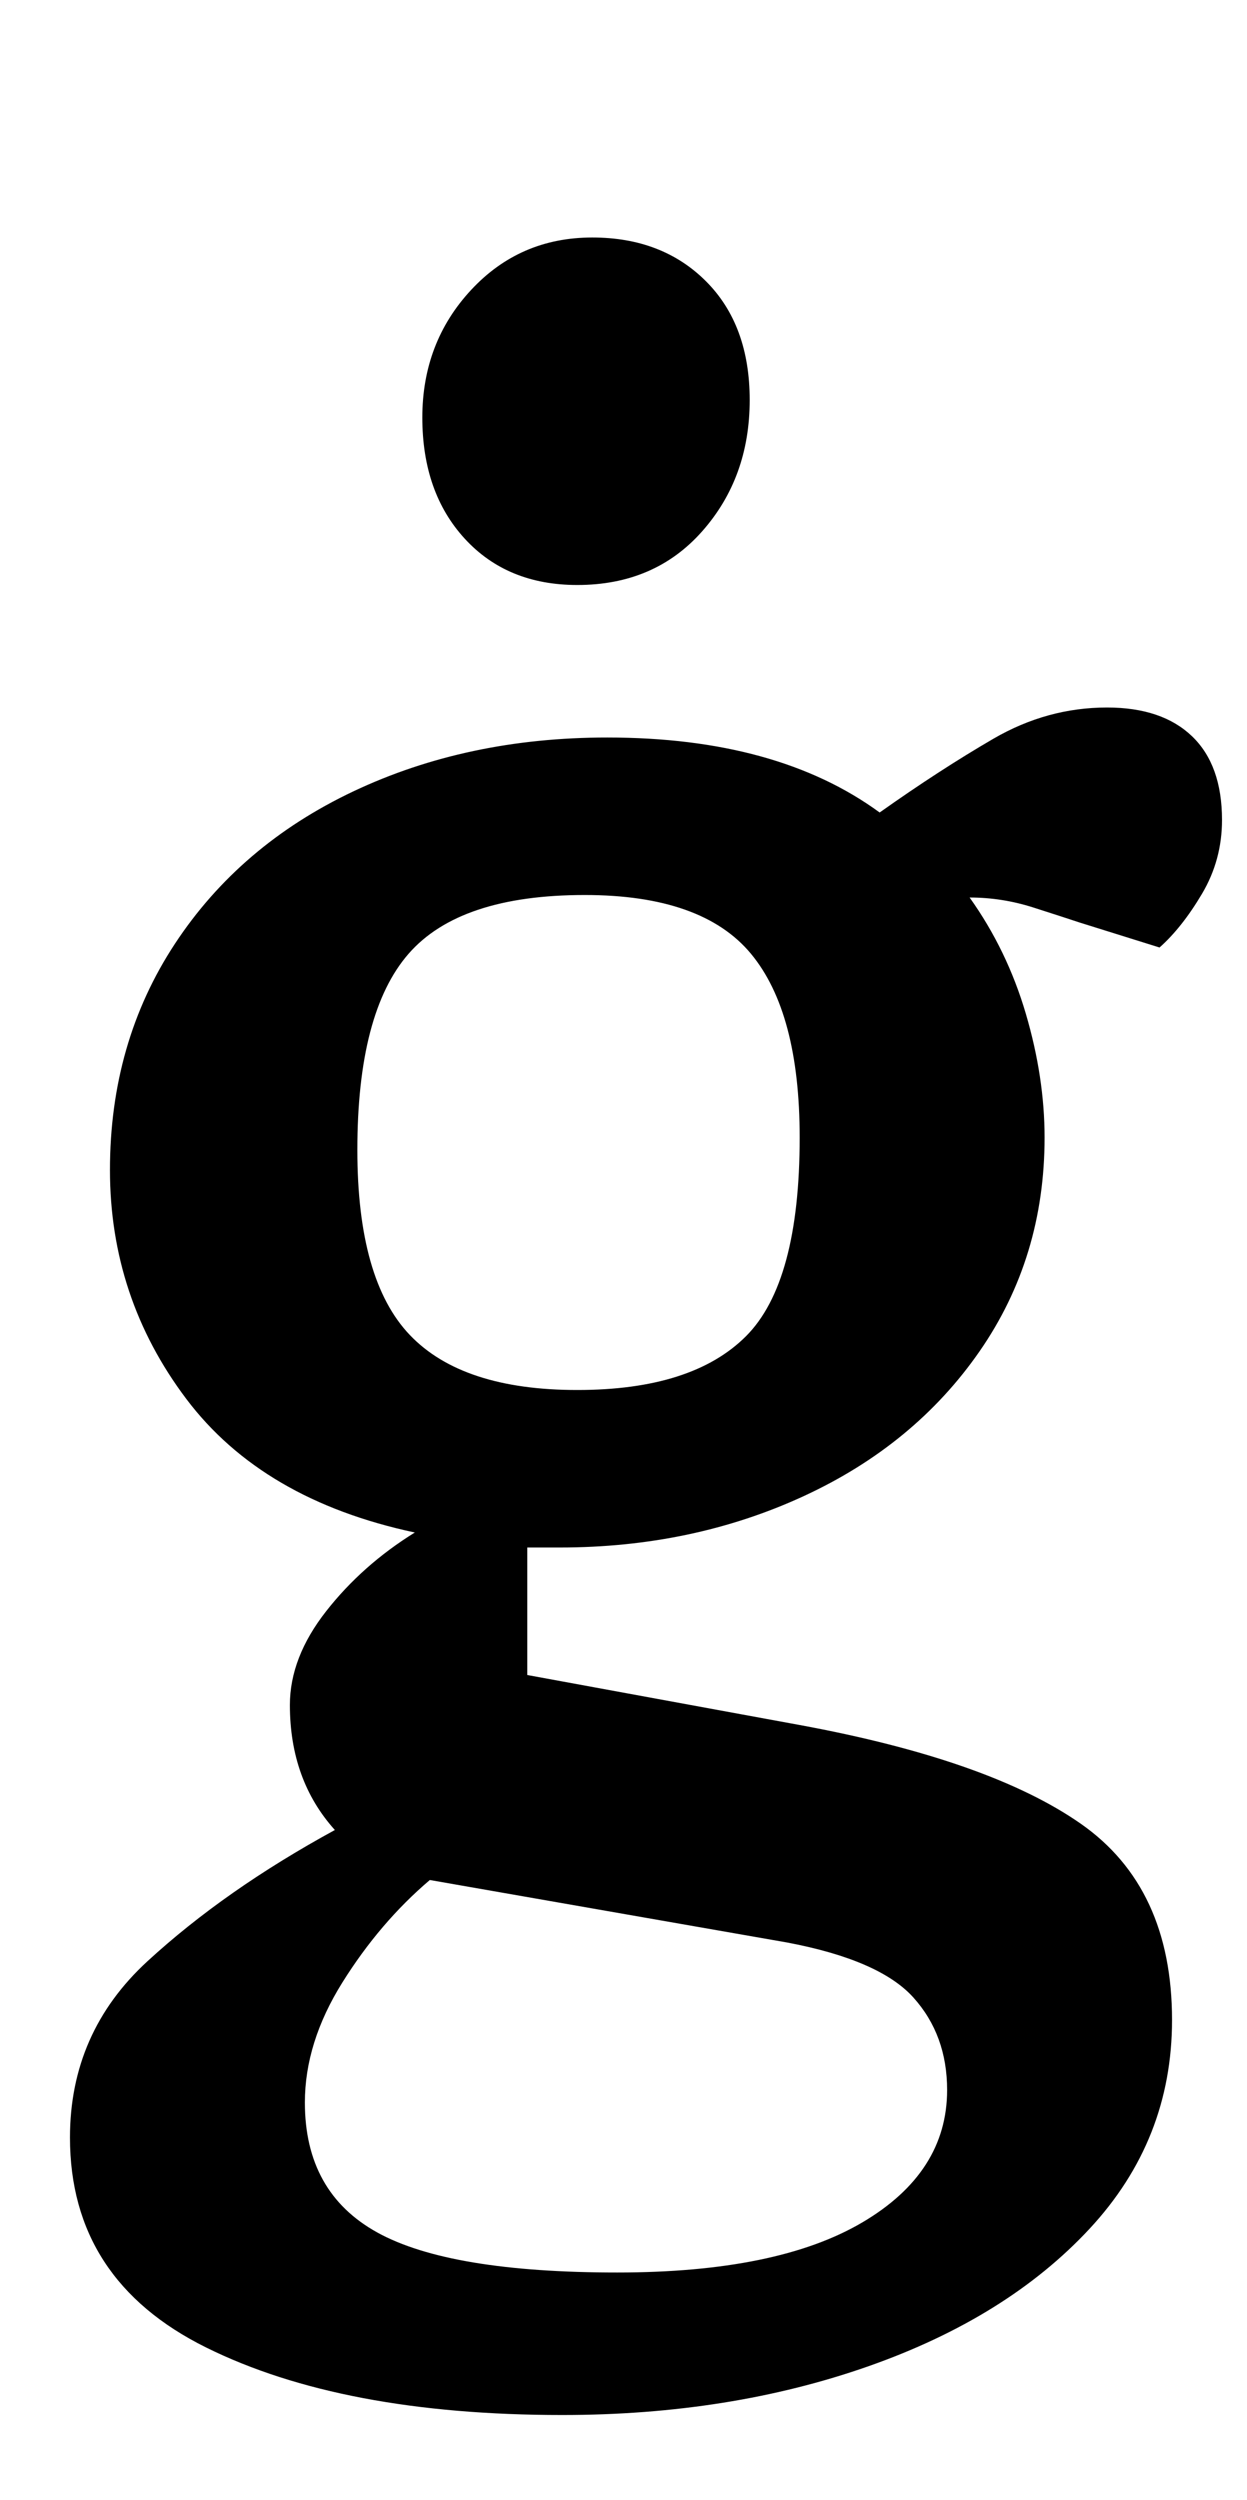 <?xml version="1.0" standalone="no"?>
<!DOCTYPE svg PUBLIC "-//W3C//DTD SVG 1.1//EN" "http://www.w3.org/Graphics/SVG/1.1/DTD/svg11.dtd" >
<svg xmlns="http://www.w3.org/2000/svg" xmlns:xlink="http://www.w3.org/1999/xlink" version="1.1" viewBox="-10 0 499 1000">
  <g transform="matrix(1 0 0 -1 0 800)">
   <path fill="currentColor"
d="M18 0zM72.5 -139q-54.5 27 -54.5 84q0 42 31 70.5t75 52.5q-18 20 -18 50q0 19 14.5 37.5t35.5 31.5q-61 13 -91.5 53.5t-30.5 91.5t26 90.5t71.5 61t101.5 21.5q68 0 109 -30q24 17 45.5 29.5t45.5 12.5q22 0 34 -11.5t12 -33.5q0 -16 -8 -29.5t-17 -21.5l-32 10
q-6 2 -18.5 6t-25.5 4q15 -21 22.5 -46.5t7.5 -49.5q0 -48 -26 -85.5t-70.5 -58t-97.5 -20.5h-13v-51l109 -20q76 -14 112.5 -39.5t36.5 -78.5q0 -48 -33 -83.5t-88.5 -55t-122.5 -19.5q-88 0 -142.5 27zM288.5 265.5q21.5 21.5 21.5 79.5q0 50 -19.5 73.5t-66.5 23.5
q-50 0 -70.5 -23.5t-20.5 -78.5q0 -52 21 -74t67 -22t67.5 21.5zM335 -89q34 20 34 53q0 22 -13.5 37t-50.5 22l-143 25q-20 -17 -35 -41t-15 -48q0 -36 29 -52t96 -16q64 0 98 20zM290 566zM176 584.5q-17 18.5 -17 48.5t19.5 51t48.5 21q28 0 45.5 -17.5t17.5 -47.5
q0 -31 -19 -52.5t-50 -21.5q-28 0 -45 18.5z" />
  </g>

</svg>
